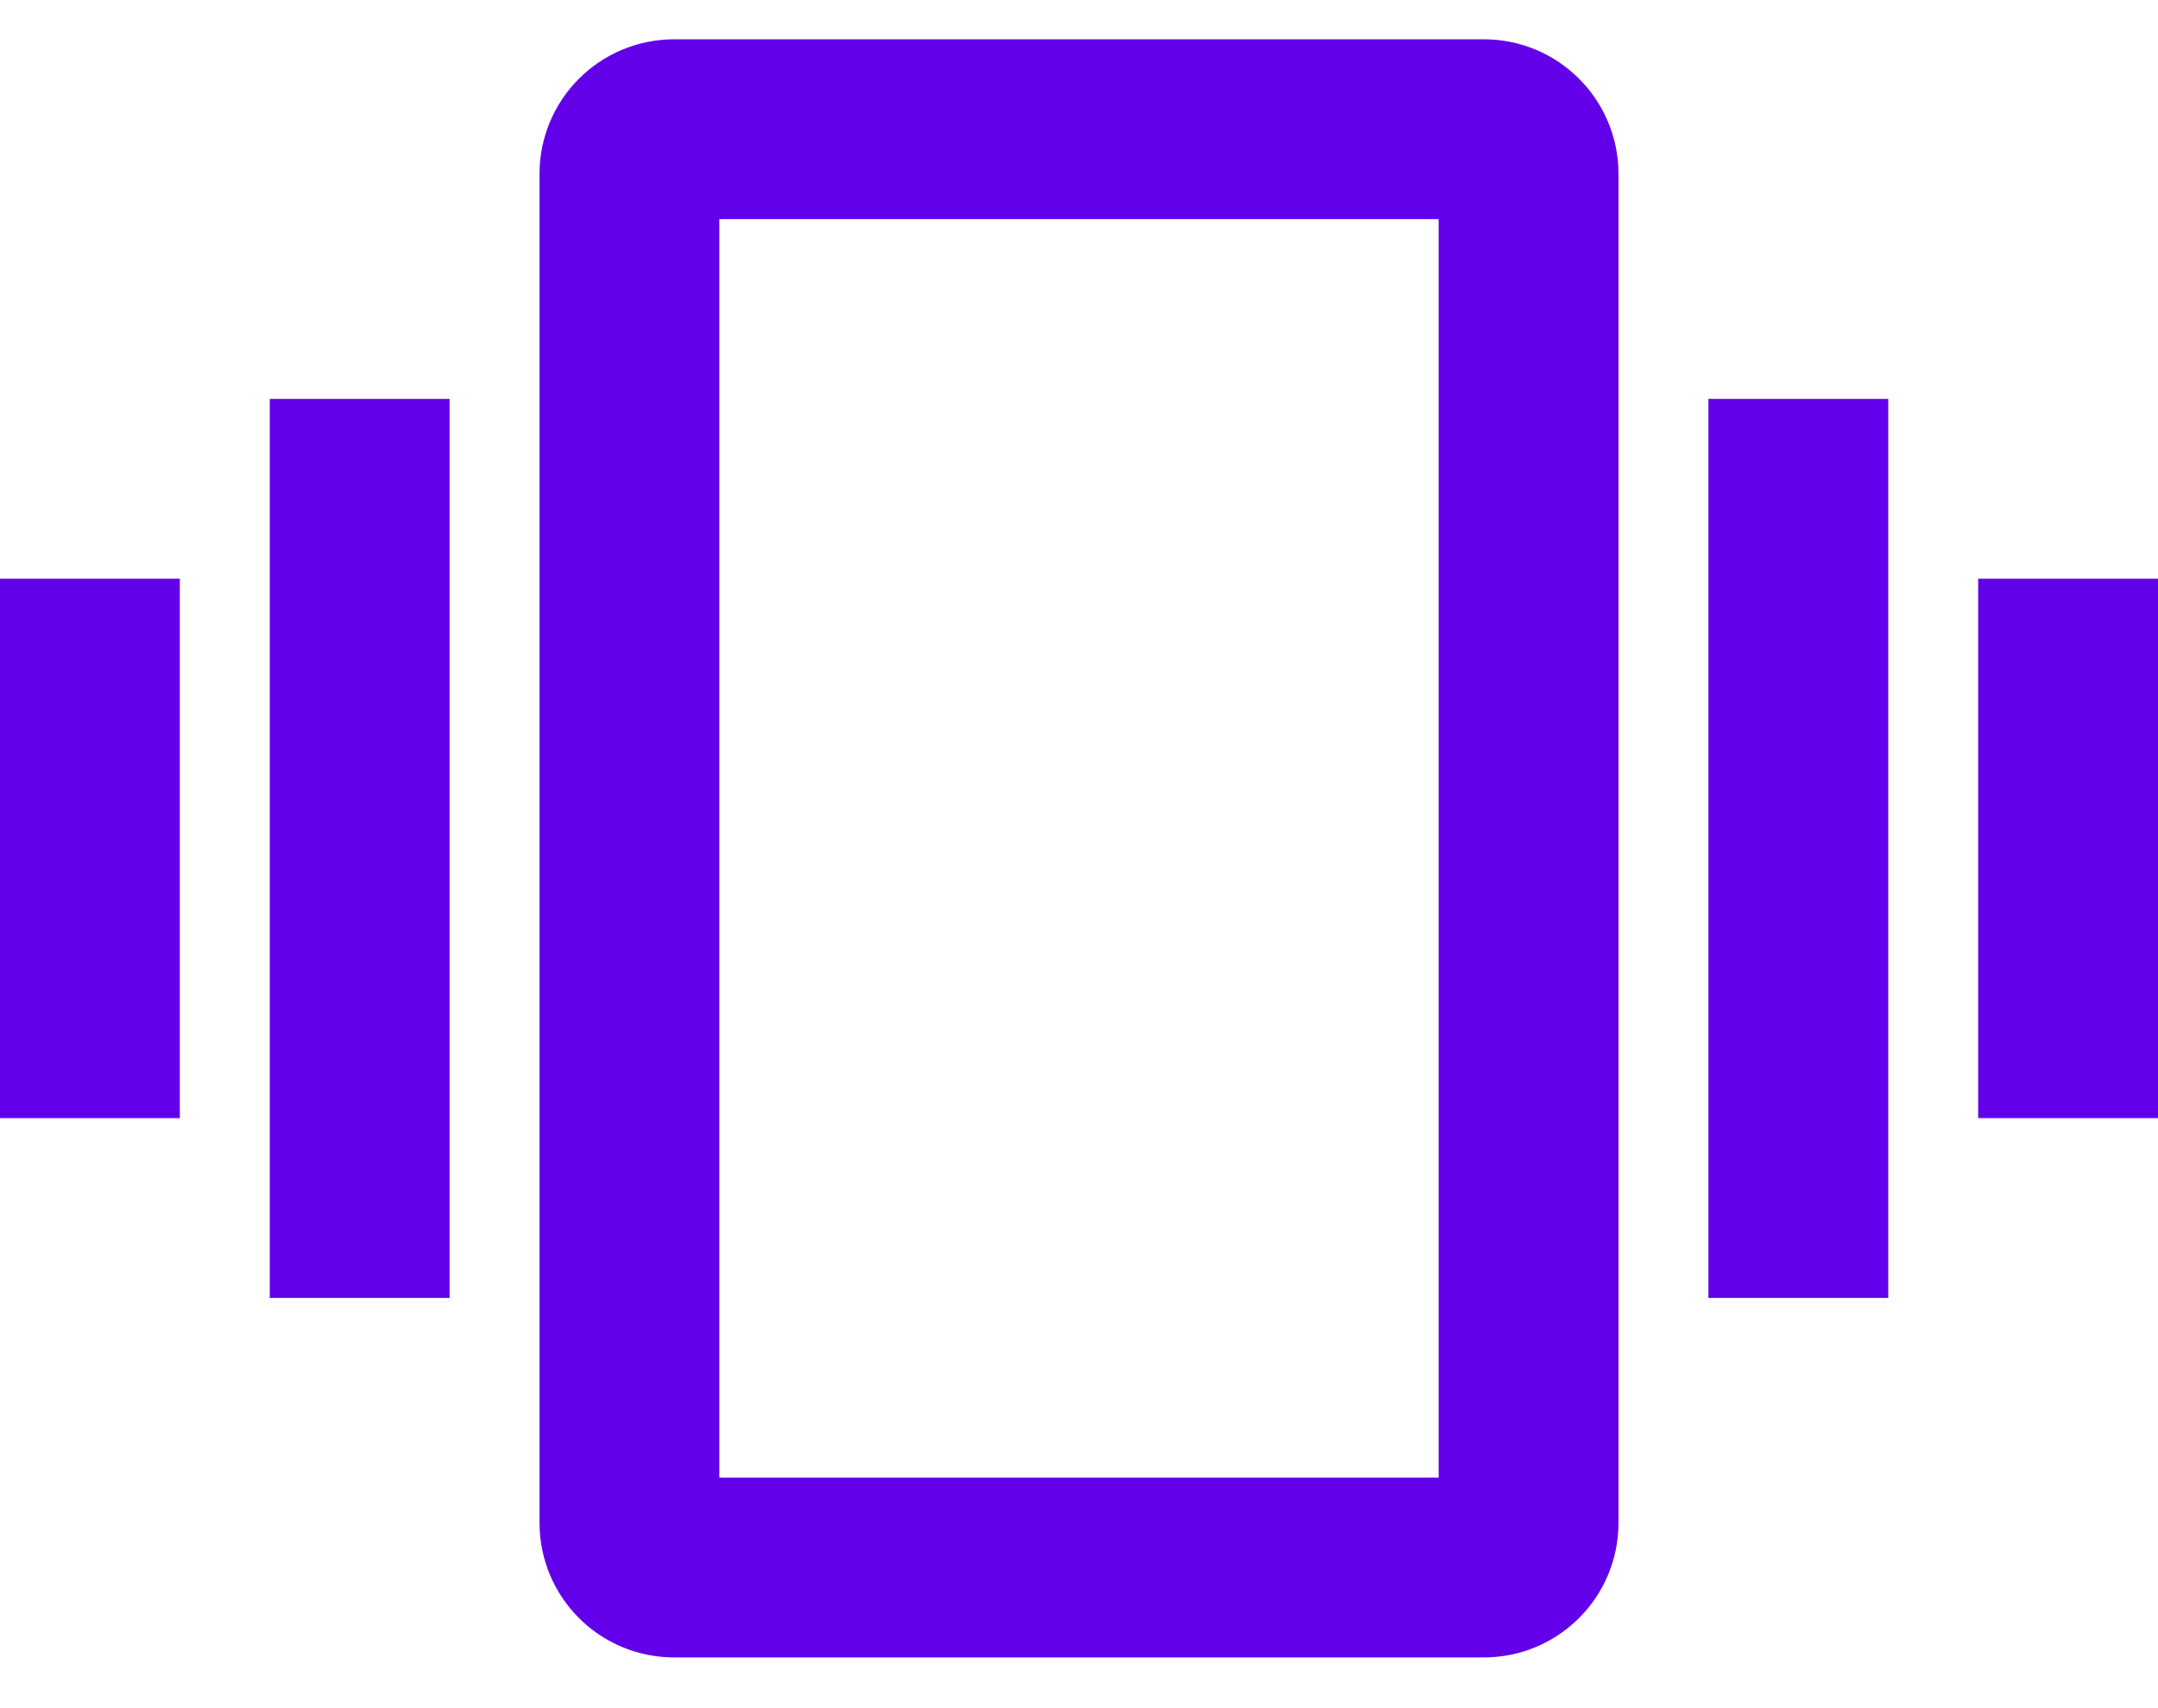 <svg width="24" height="19" viewBox="0 0 24 19" fill="none" xmlns="http://www.w3.org/2000/svg">
<path d="M0 12.437H2V6.437H0V12.437ZM3 14.437H5V4.437H3V14.437ZM22 6.437V12.437H24V6.437H22ZM19 14.437H21V4.437H19V14.437ZM16.5 0.437H7.5C6.67 0.437 6 1.107 6 1.937V16.936C6 17.767 6.67 18.436 7.5 18.436H16.5C17.33 18.436 18 17.767 18 16.936V1.937C18 1.107 17.33 0.437 16.5 0.437ZM16 16.436H8V2.437H16V16.436Z" fill="#6200ea"/>
</svg>